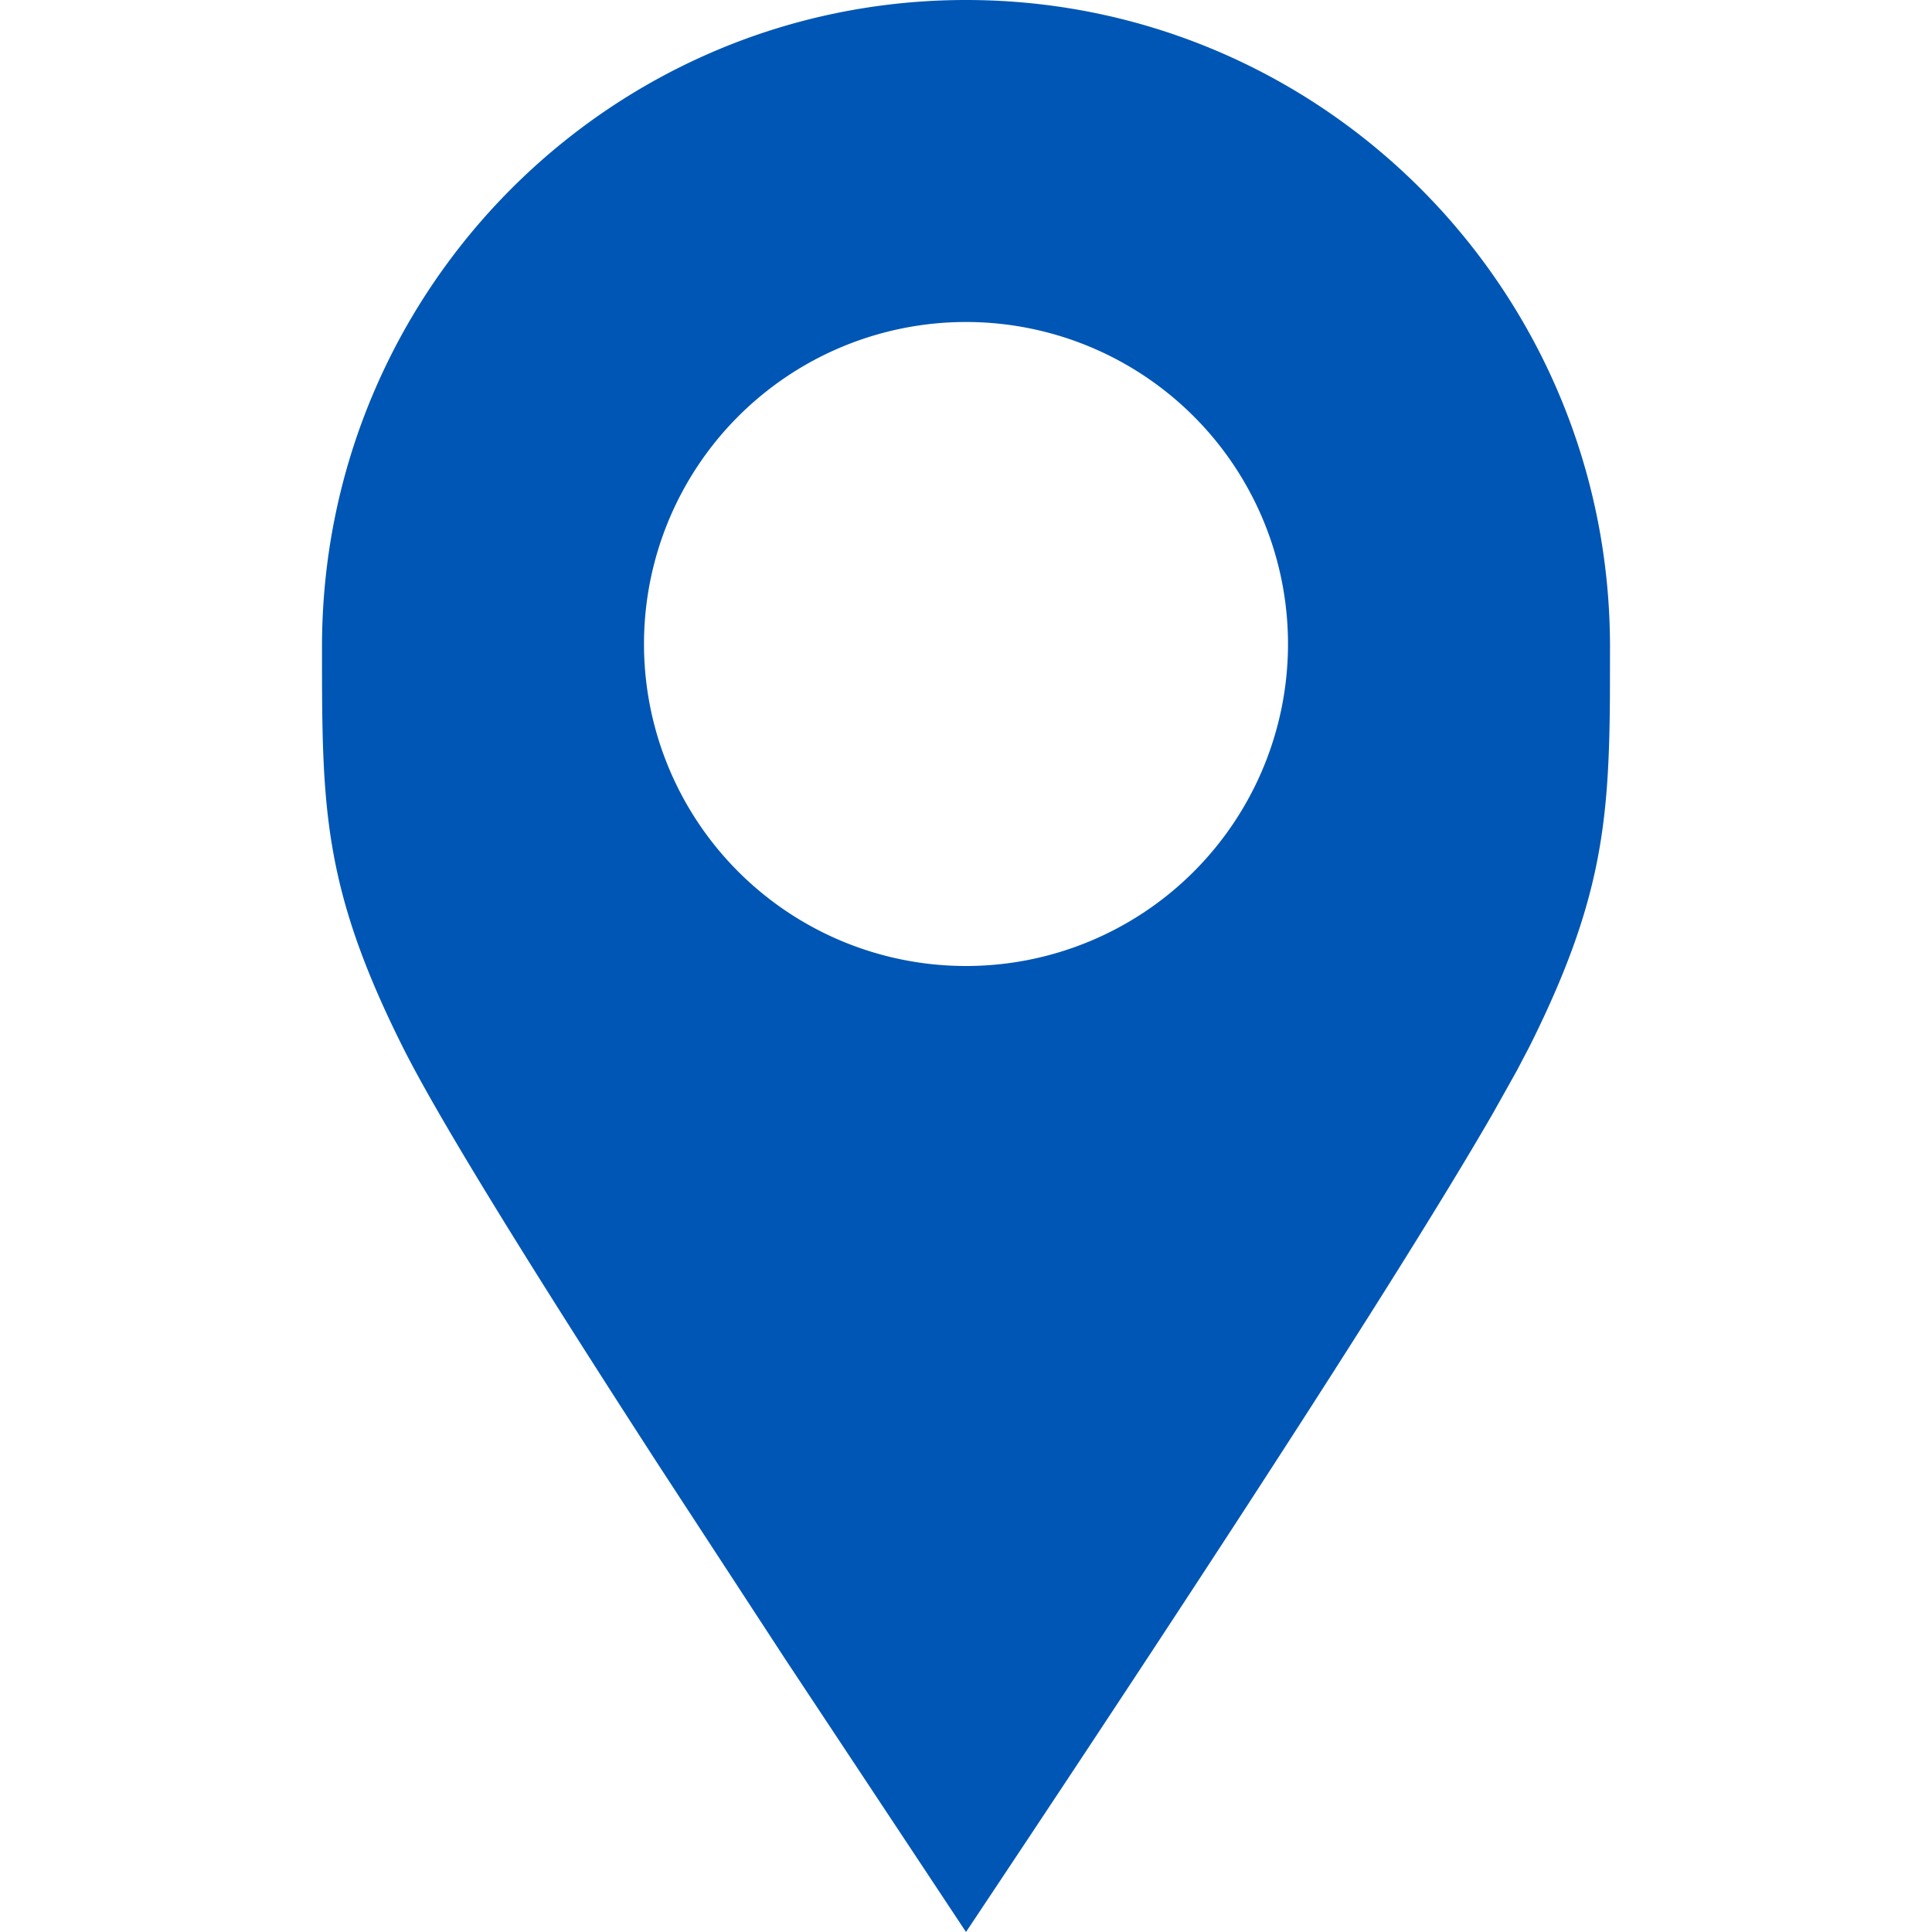 <svg width="1em" height="1em" viewBox="0 0 24 24" fill="none" xmlns="http://www.w3.org/2000/svg" focusable="false" role="img"><path fill-rule="evenodd" clip-rule="evenodd" d="M12 0c4.418 0 8 3.597 8 8.034l-.001.622c-.011 1.579-.11 2.566-.999 4.344l-.16.305-.293.523C17.537 15.578 15.354 18.968 12 24l-2.245-3.389-1.581-2.422C6.472 15.56 5.414 13.83 5 13c-1-2-1-3-1-4.966C4 3.597 7.582 0 12 0Zm0 4a4 4 0 1 1 0 8 4 4 0 0 1 0-8Z" fill="#0056B4"></path></svg>

